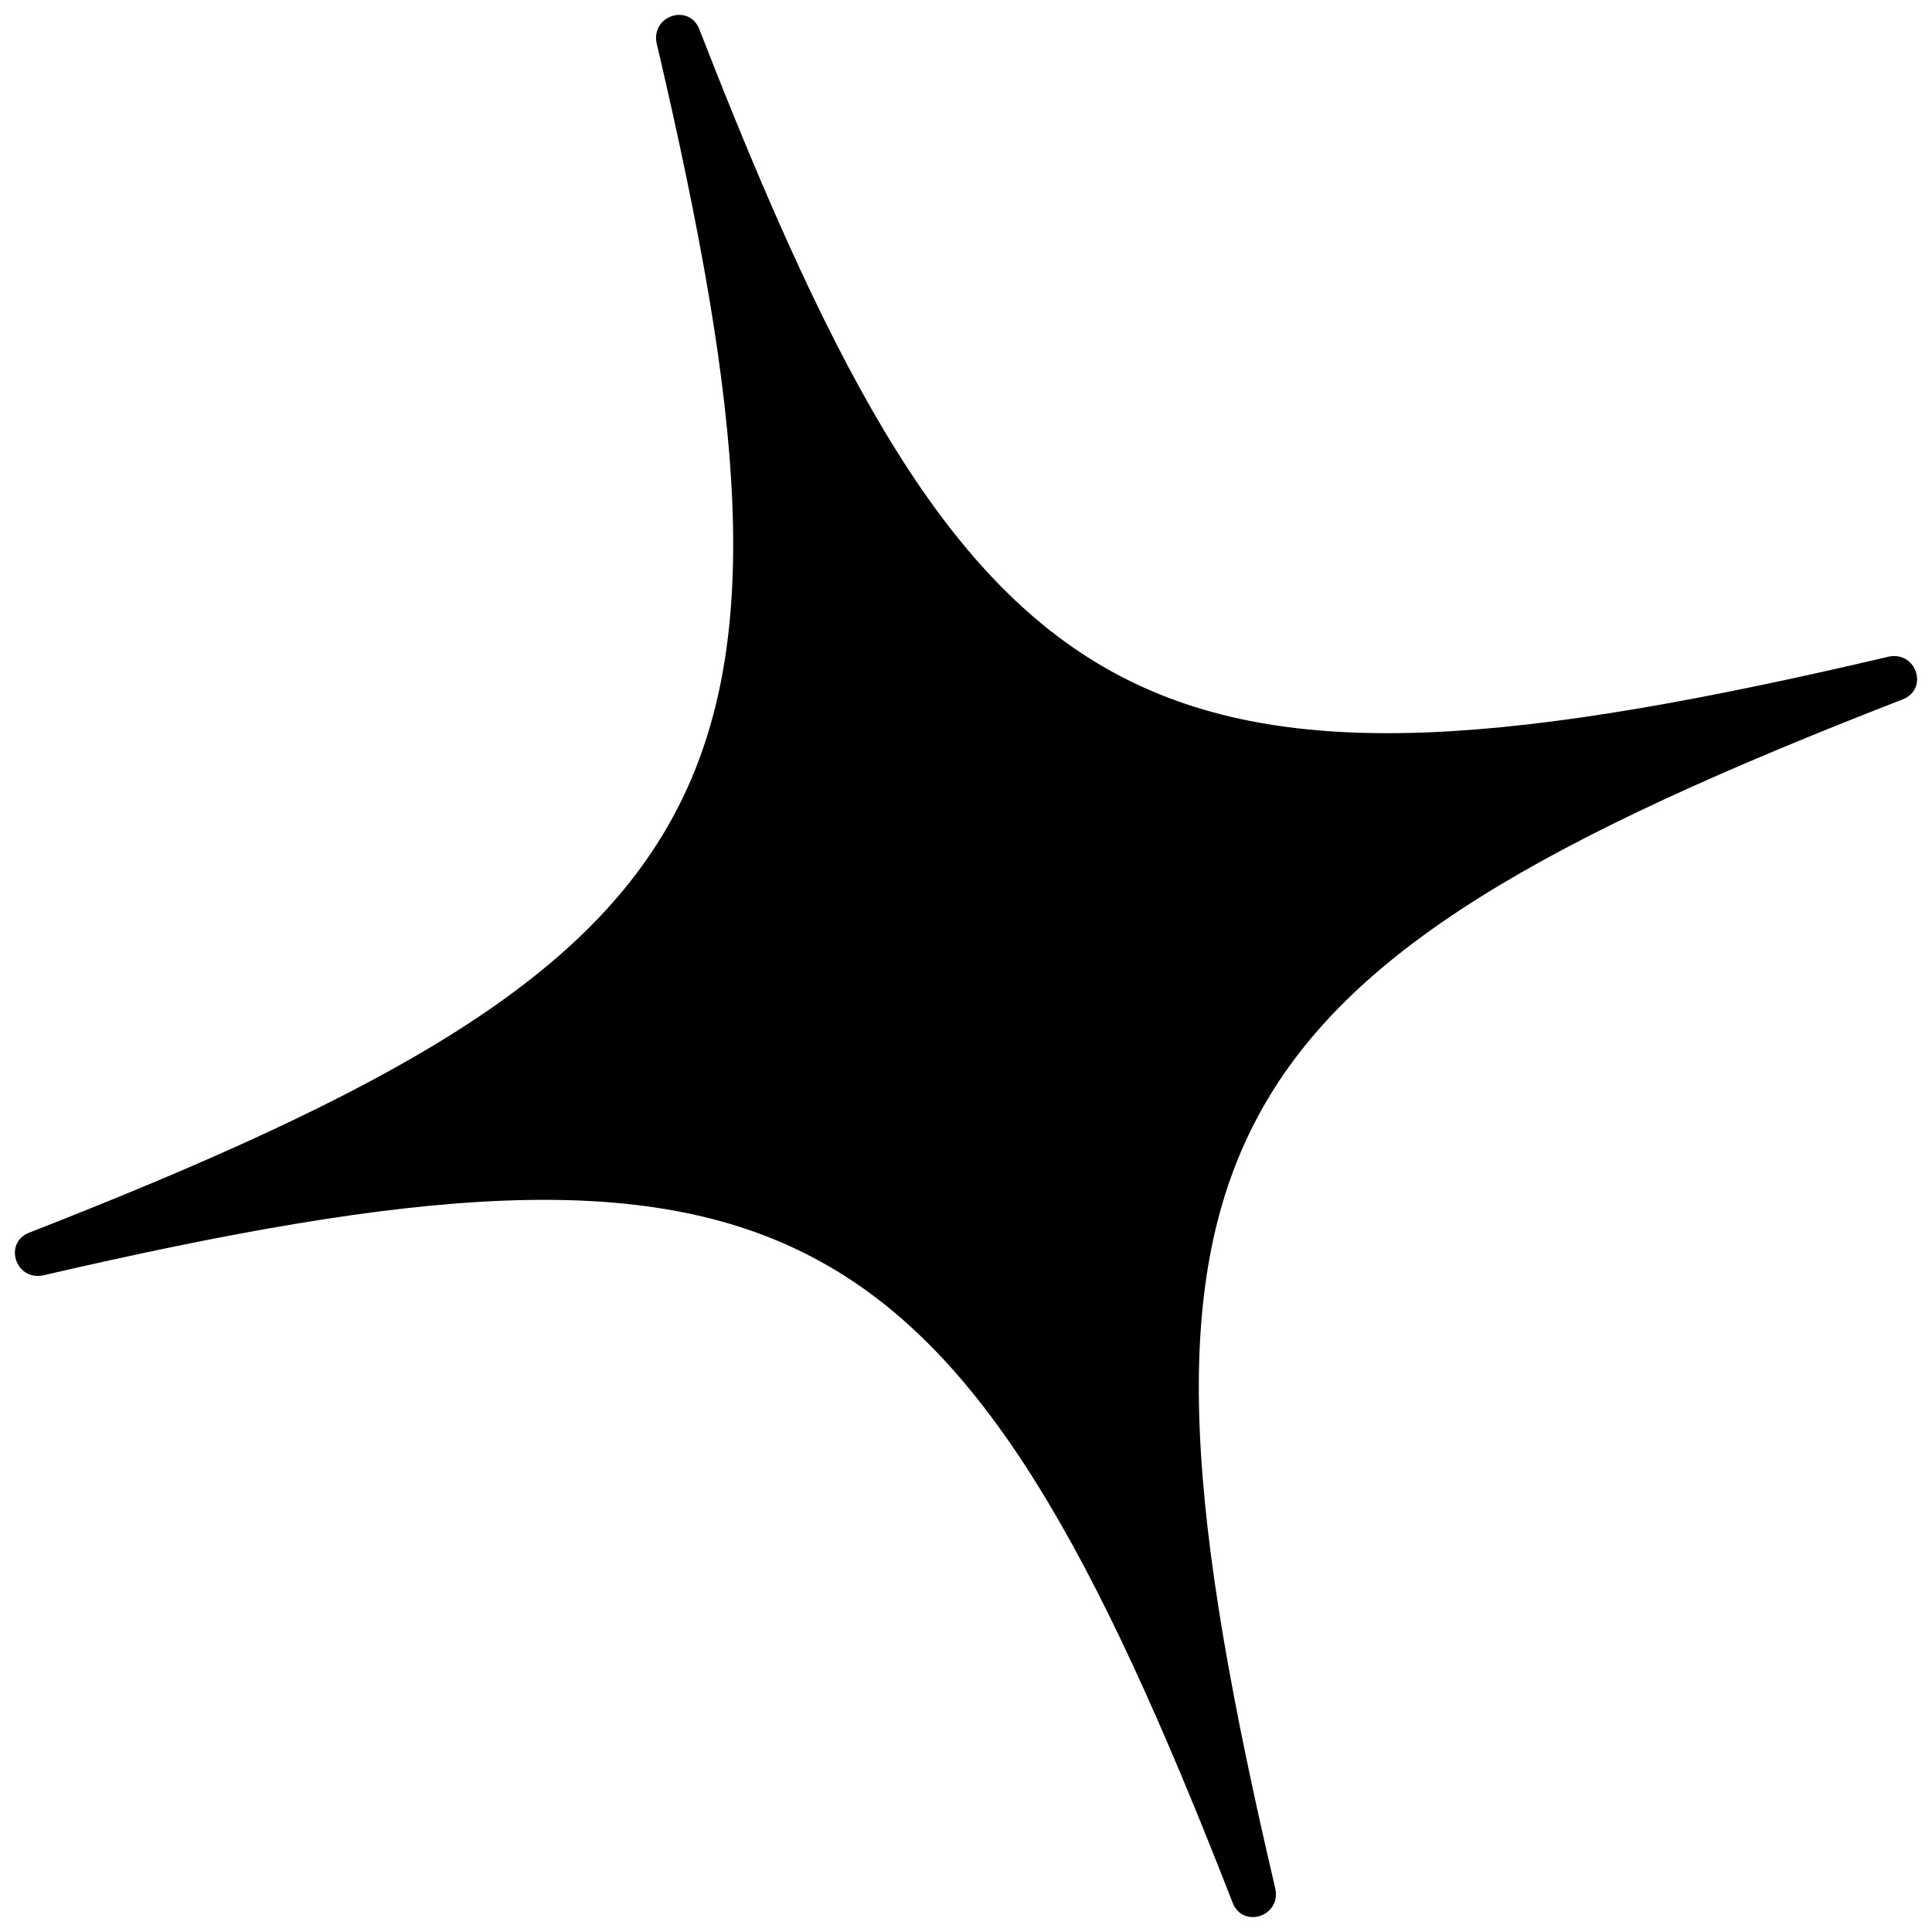 <svg xmlns="http://www.w3.org/2000/svg" xmlns:xlink="http://www.w3.org/1999/xlink" x="0px" y="0px" viewBox="0 0 113 113" style="enable-background:new 0 0 113 113;" xml:space="preserve"><path d="M111.3,40.9c1.5-0.6,0.8-2.8-0.8-2.5C67,48.6,57.1,43.4,40.9,1.7c-0.6-1.5-2.8-0.8-2.5,0.8C48.6,46,43.4,55.8,1.7,72.1 c-1.5,0.6-0.8,2.8,0.8,2.5c43.6-10.1,53.4-4.9,69.6,36.7c0.6,1.5,2.8,0.8,2.5-0.8C64.4,67,69.6,57.1,111.3,40.9z"></path></svg>